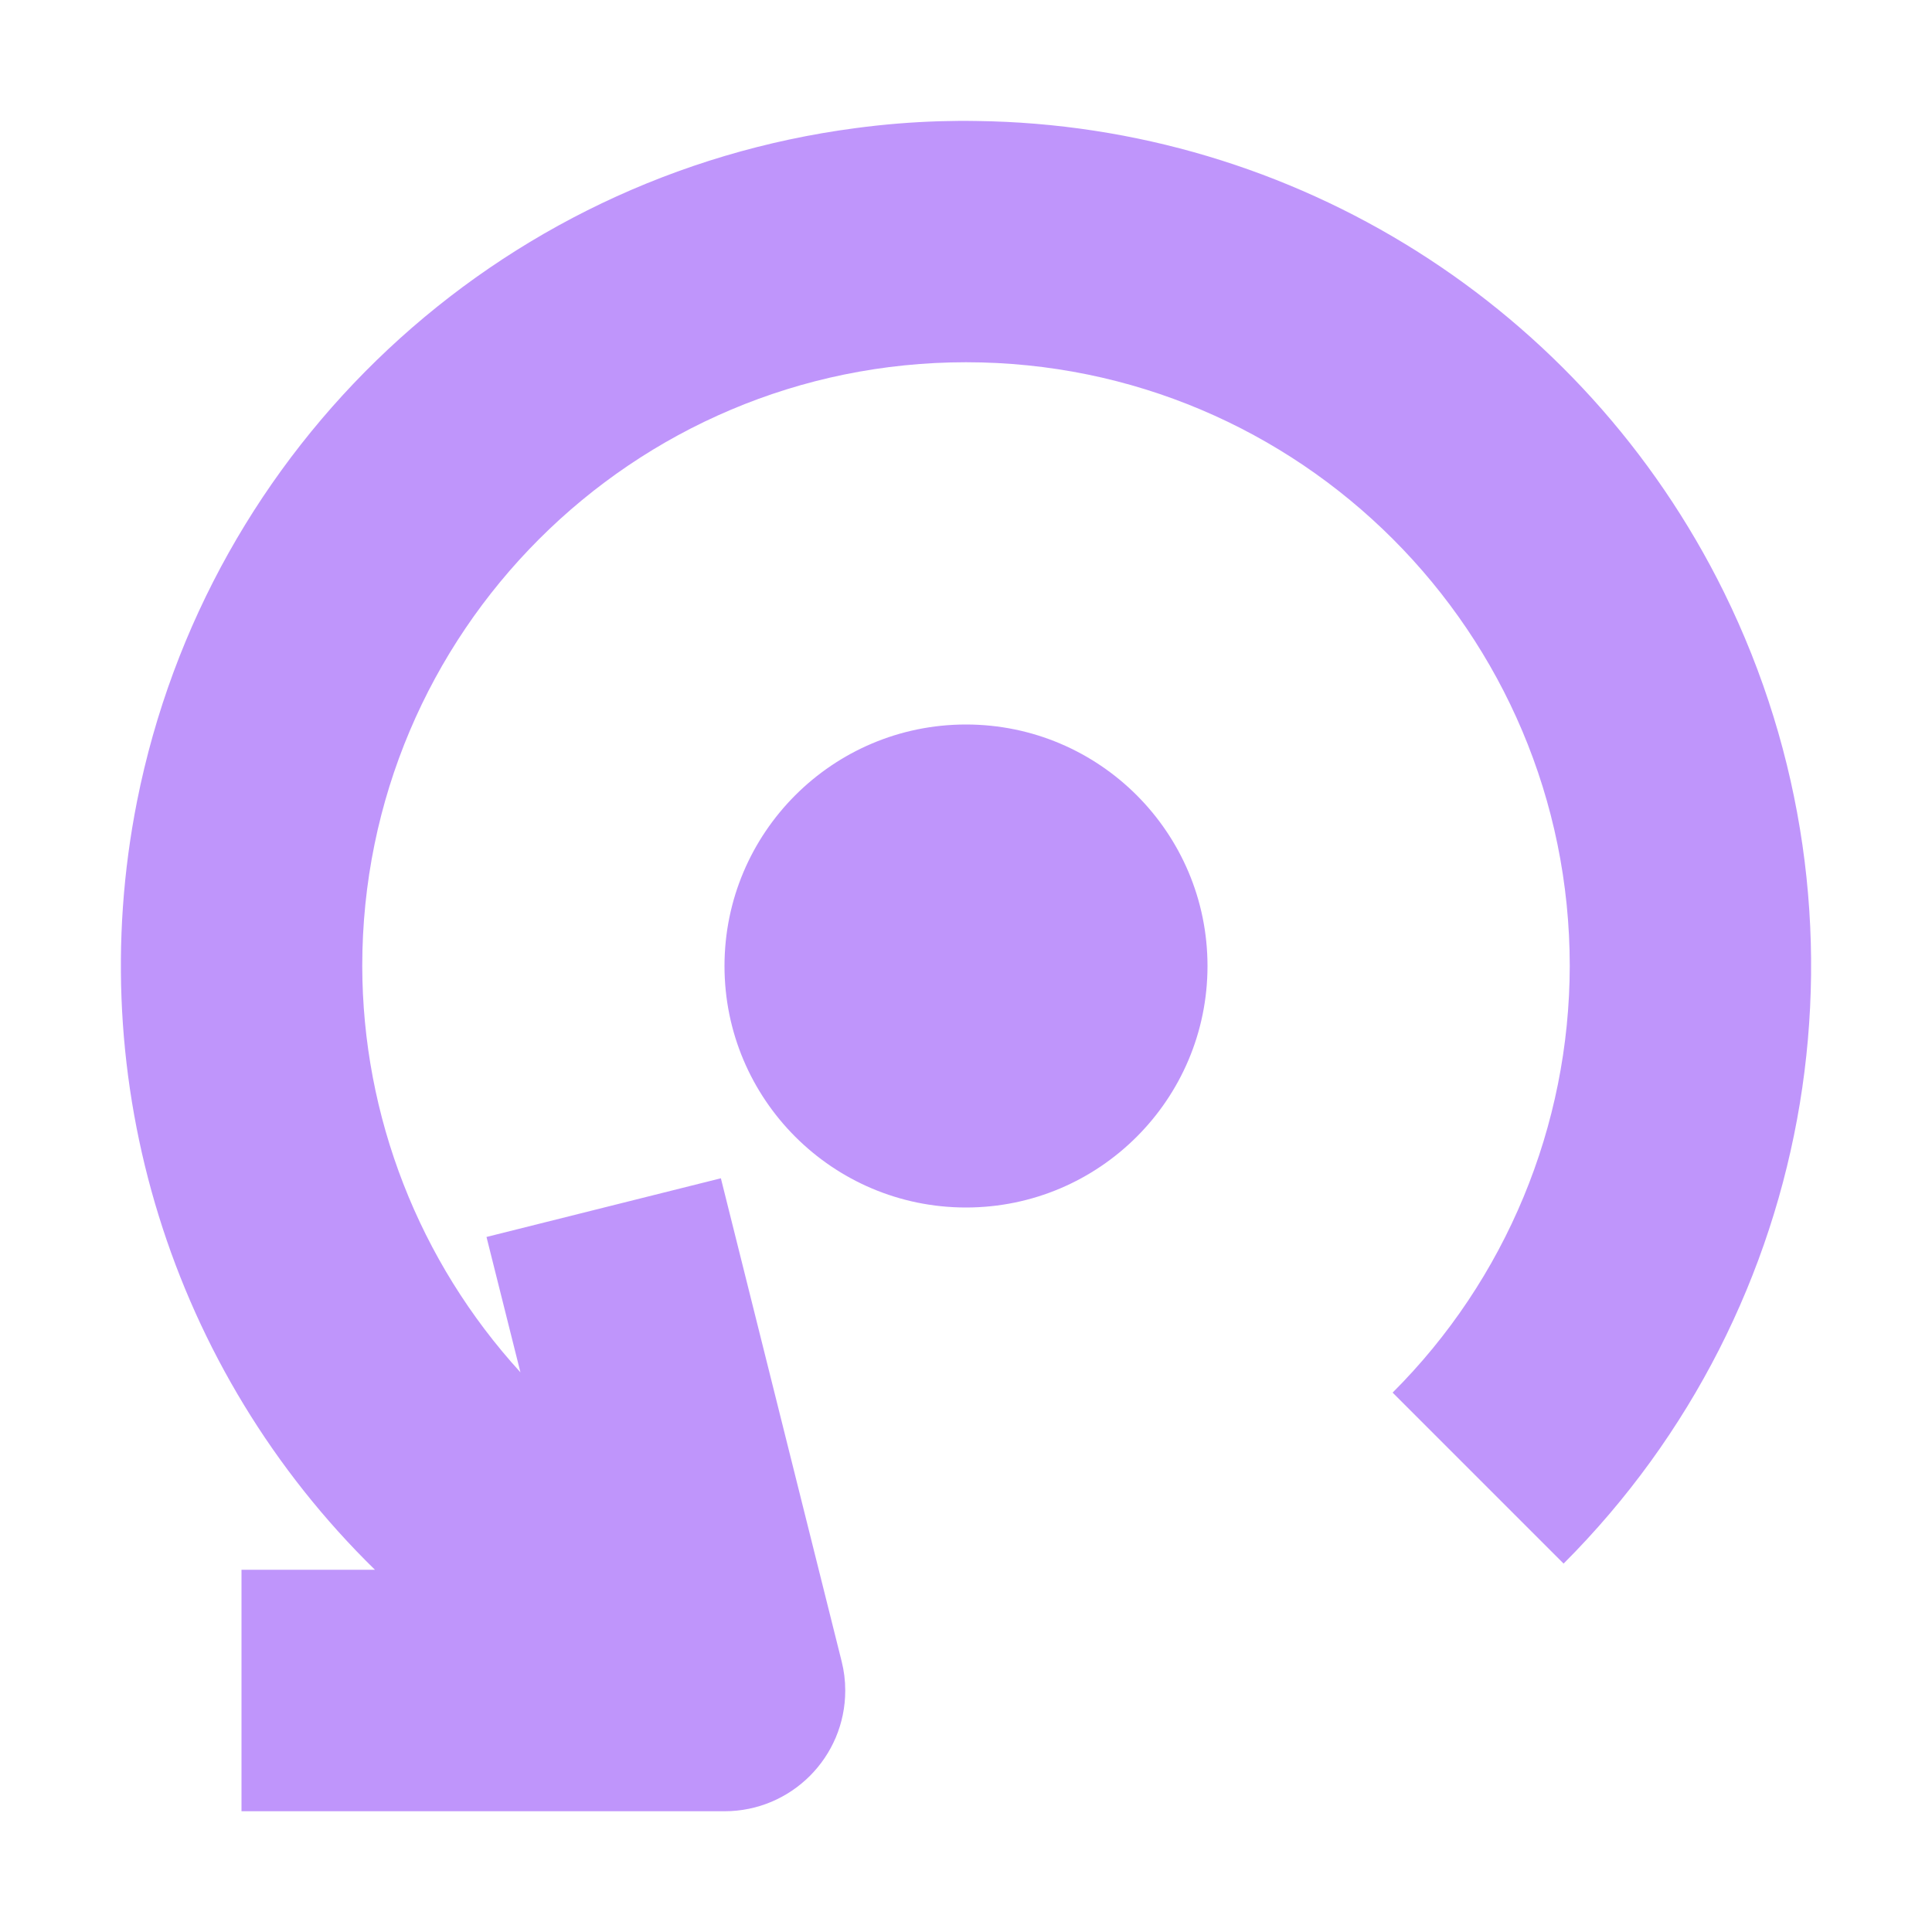 <?xml version="1.0" encoding="utf-8"?>
<!-- Generator: Adobe Illustrator 16.0.0, SVG Export Plug-In . SVG Version: 6.00 Build 0)  -->
<!DOCTYPE svg PUBLIC "-//W3C//DTD SVG 1.1//EN" "http://www.w3.org/Graphics/SVG/1.1/DTD/svg11.dtd">
<svg version="1.1" id="Layer_1" xmlns="http://www.w3.org/2000/svg" xmlns:xlink="http://www.w3.org/1999/xlink" x="0px" y="0px"
	 width="16px" height="16px" viewBox="0 0 16 16" enable-background="new 0 0 16 16" xml:space="preserve">
<path fill="#BF95FB" fill-opacity="0.996" d="M8.088,1.002C7.986,1,7.885,1.001,7.783,1.004C7.55,1.011,7.317,1.03,7.086,1.061
	C4.113,1.452,1.72,3.694,1.135,6.635C0.675,8.953,1.416,11.348,3.105,13H2v2h4c0.552,0,1-0.447,1-1c0-0.082-0.01-0.163-0.03-0.242
	l-1-4l-1.941,0.486l0.281,1.121C3.47,10.445,3.002,9.246,3,8c0-2.761,2.239-5,5-5c2.762,0,5,2.239,5,5l0,0
	c-0.002,1.326-0.529,2.597-1.467,3.533l1.416,1.416c2.12-2.121,2.654-5.355,1.328-8.045C13.112,2.543,10.721,1.035,8.088,1.002
	L8.088,1.002z M8,6C6.896,6,6,6.896,6,8s0.896,2,2,2s2-0.896,2-2S9.104,6,8,6z"/>
</svg>
